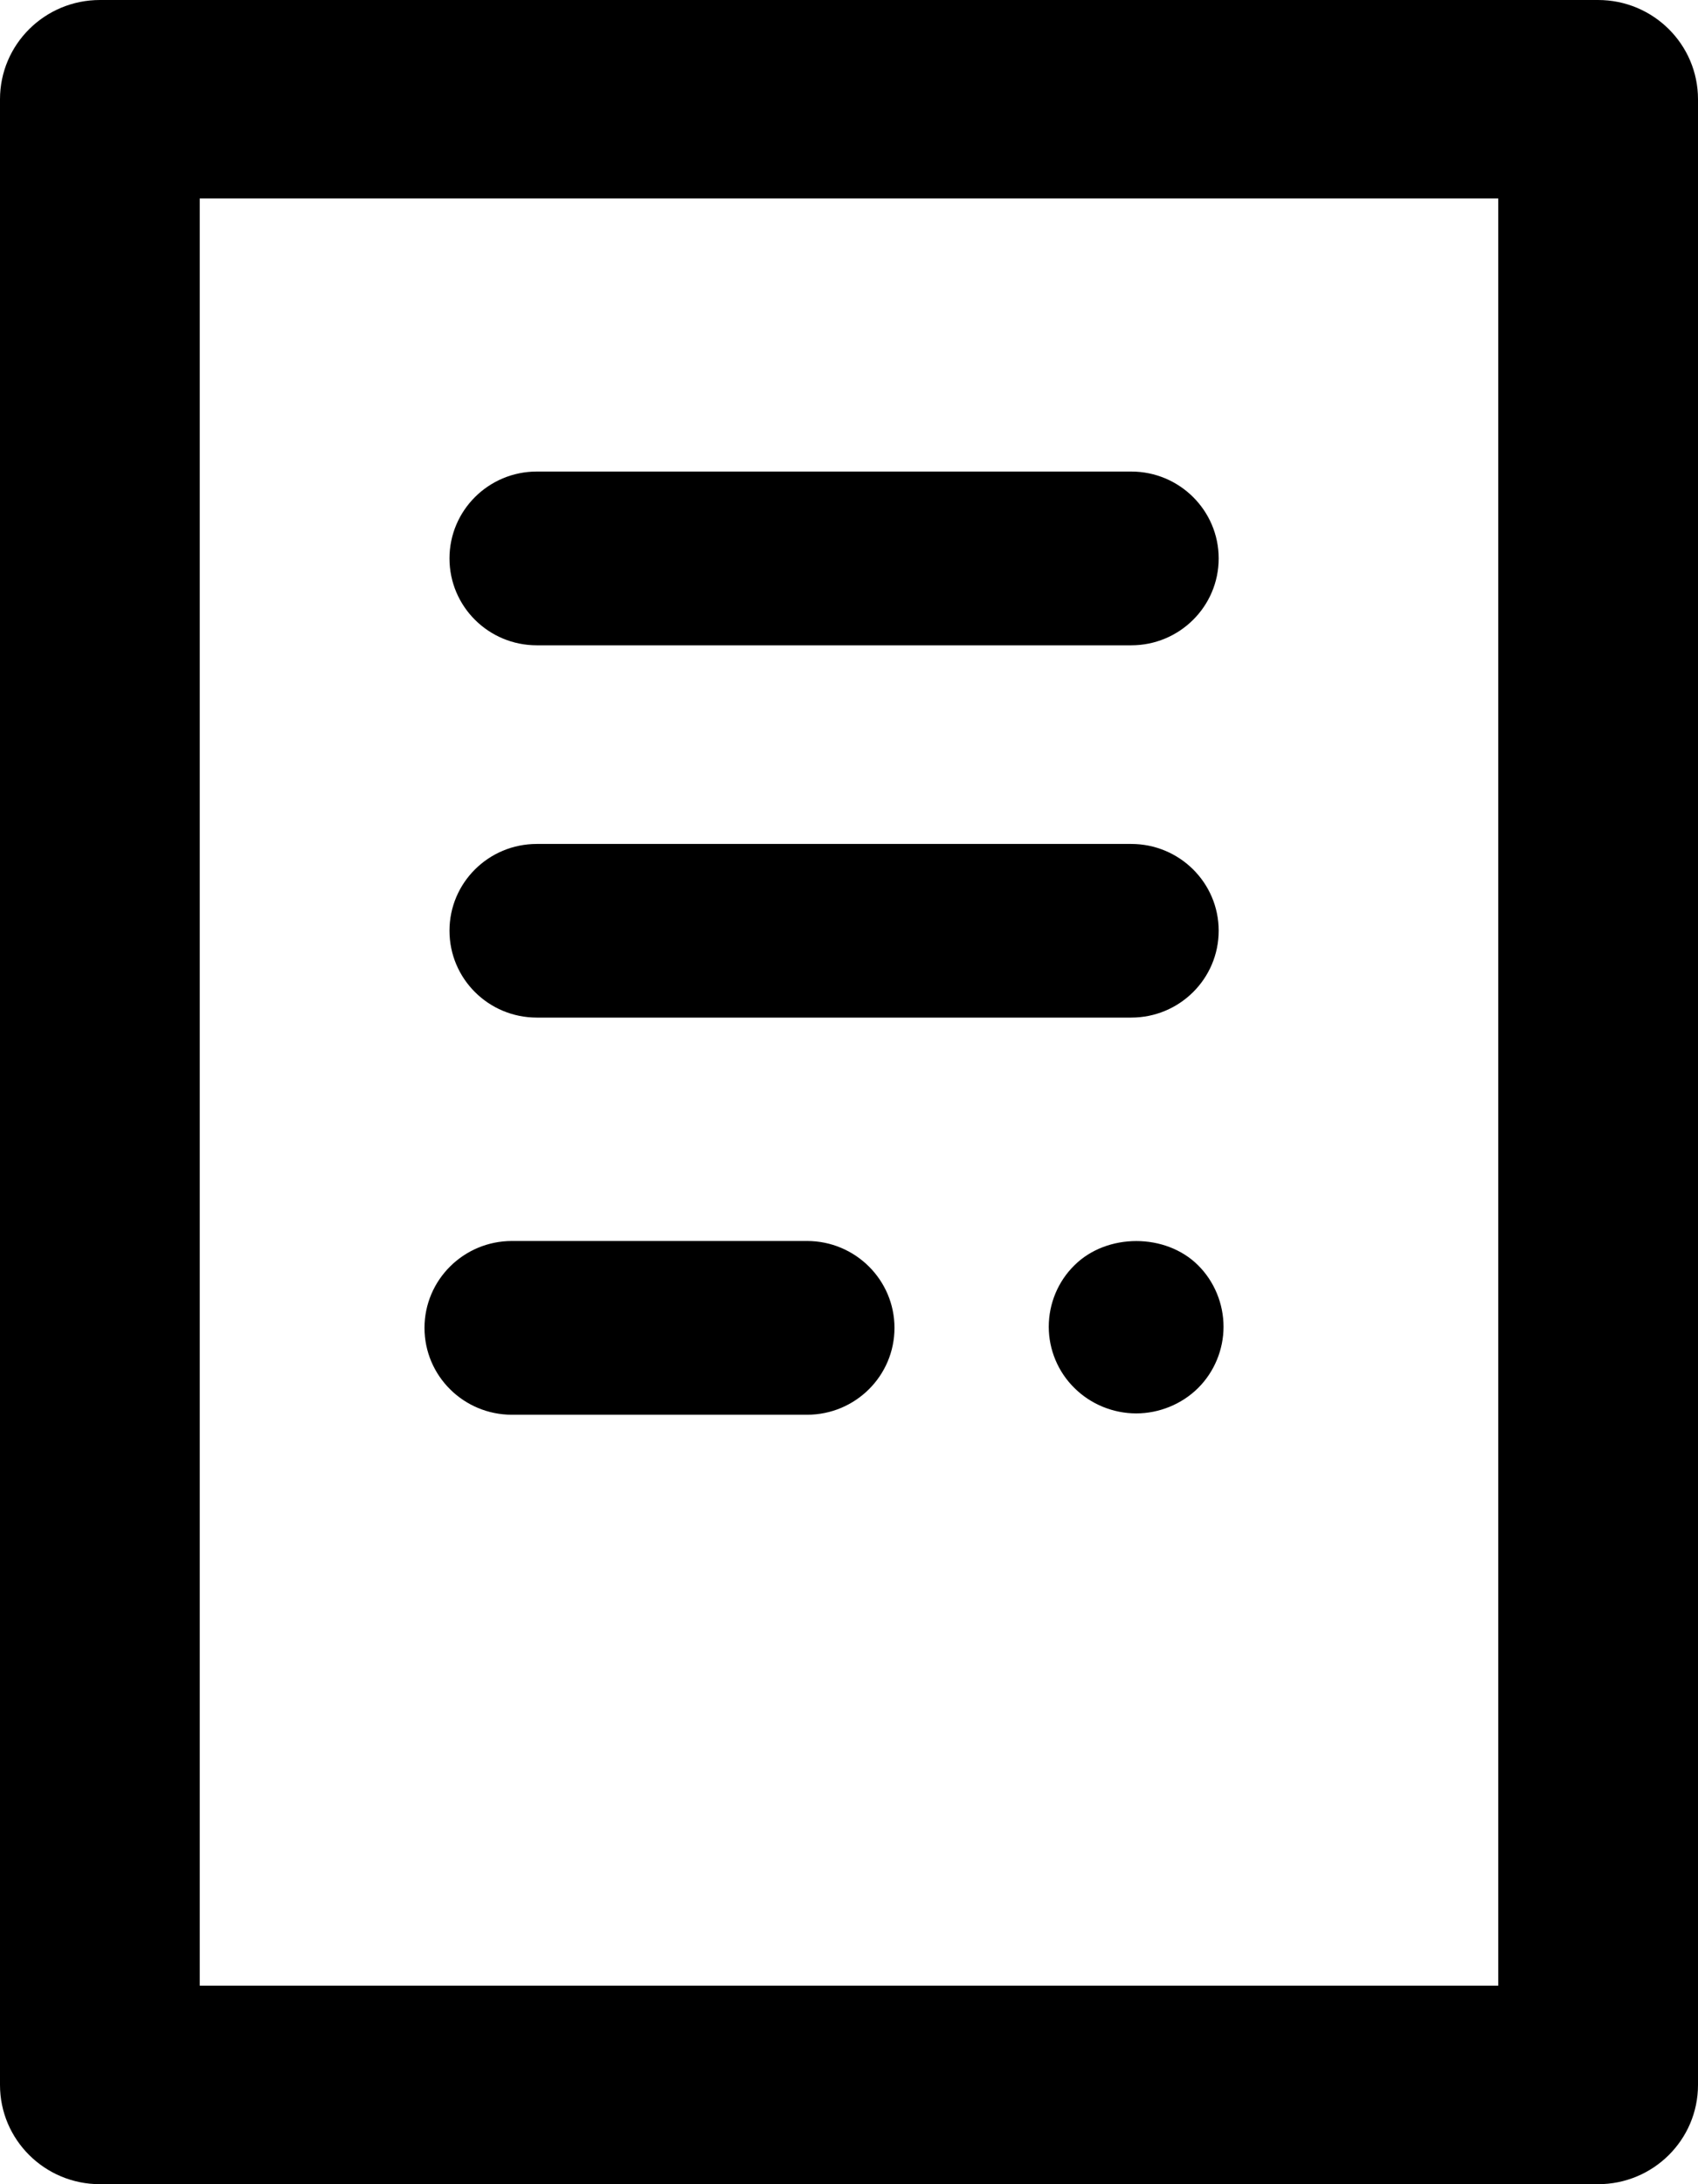 <svg xmlns="http://www.w3.org/2000/svg" width="14" height="18" viewBox="0 0 14 18">
  <path fill-rule="evenodd" d="M28.176,14 C28.631,14 29,14.366 29,14.818 L29,31.182 C29,31.634 28.631,32 28.176,32 L15.824,32 C15.369,32 15,31.634 15,31.182 L15,14.818 C15,14.366 15.369,14 15.824,14 L28.176,14 Z M16.647,30.364 L27.353,30.364 L27.353,15.636 L16.647,15.636 L16.647,30.364 Z M24.878,24.427 C25.012,24.56 25.088,24.744 25.088,24.934 C25.088,25.122 25.012,25.306 24.878,25.439 C24.744,25.572 24.557,25.648 24.368,25.648 C24.178,25.648 23.993,25.572 23.859,25.439 C23.723,25.306 23.647,25.122 23.647,24.934 C23.647,24.744 23.723,24.56 23.859,24.427 C24.127,24.161 24.611,24.161 24.878,24.427 Z M18.706,18.602 C18.706,18.207 19.028,17.886 19.426,17.886 L24.327,17.886 C24.725,17.886 25.048,18.207 25.048,18.602 C25.048,18.998 24.725,19.318 24.327,19.318 L19.426,19.318 C19.028,19.318 18.706,18.998 18.706,18.602 Z M18.706,21.67 C18.706,21.275 19.028,20.955 19.426,20.955 L24.327,20.955 C24.725,20.955 25.048,21.275 25.048,21.67 C25.048,22.066 24.725,22.386 24.327,22.386 L19.426,22.386 C19.028,22.386 18.706,22.066 18.706,21.67 Z M18.5,24.943 C18.5,24.548 18.823,24.227 19.221,24.227 L21.654,24.227 C22.052,24.227 22.375,24.548 22.375,24.943 C22.375,25.339 22.052,25.659 21.654,25.659 L19.221,25.659 C18.823,25.659 18.5,25.339 18.5,24.943 Z" transform="translate(-15 -14)"/>
</svg>
